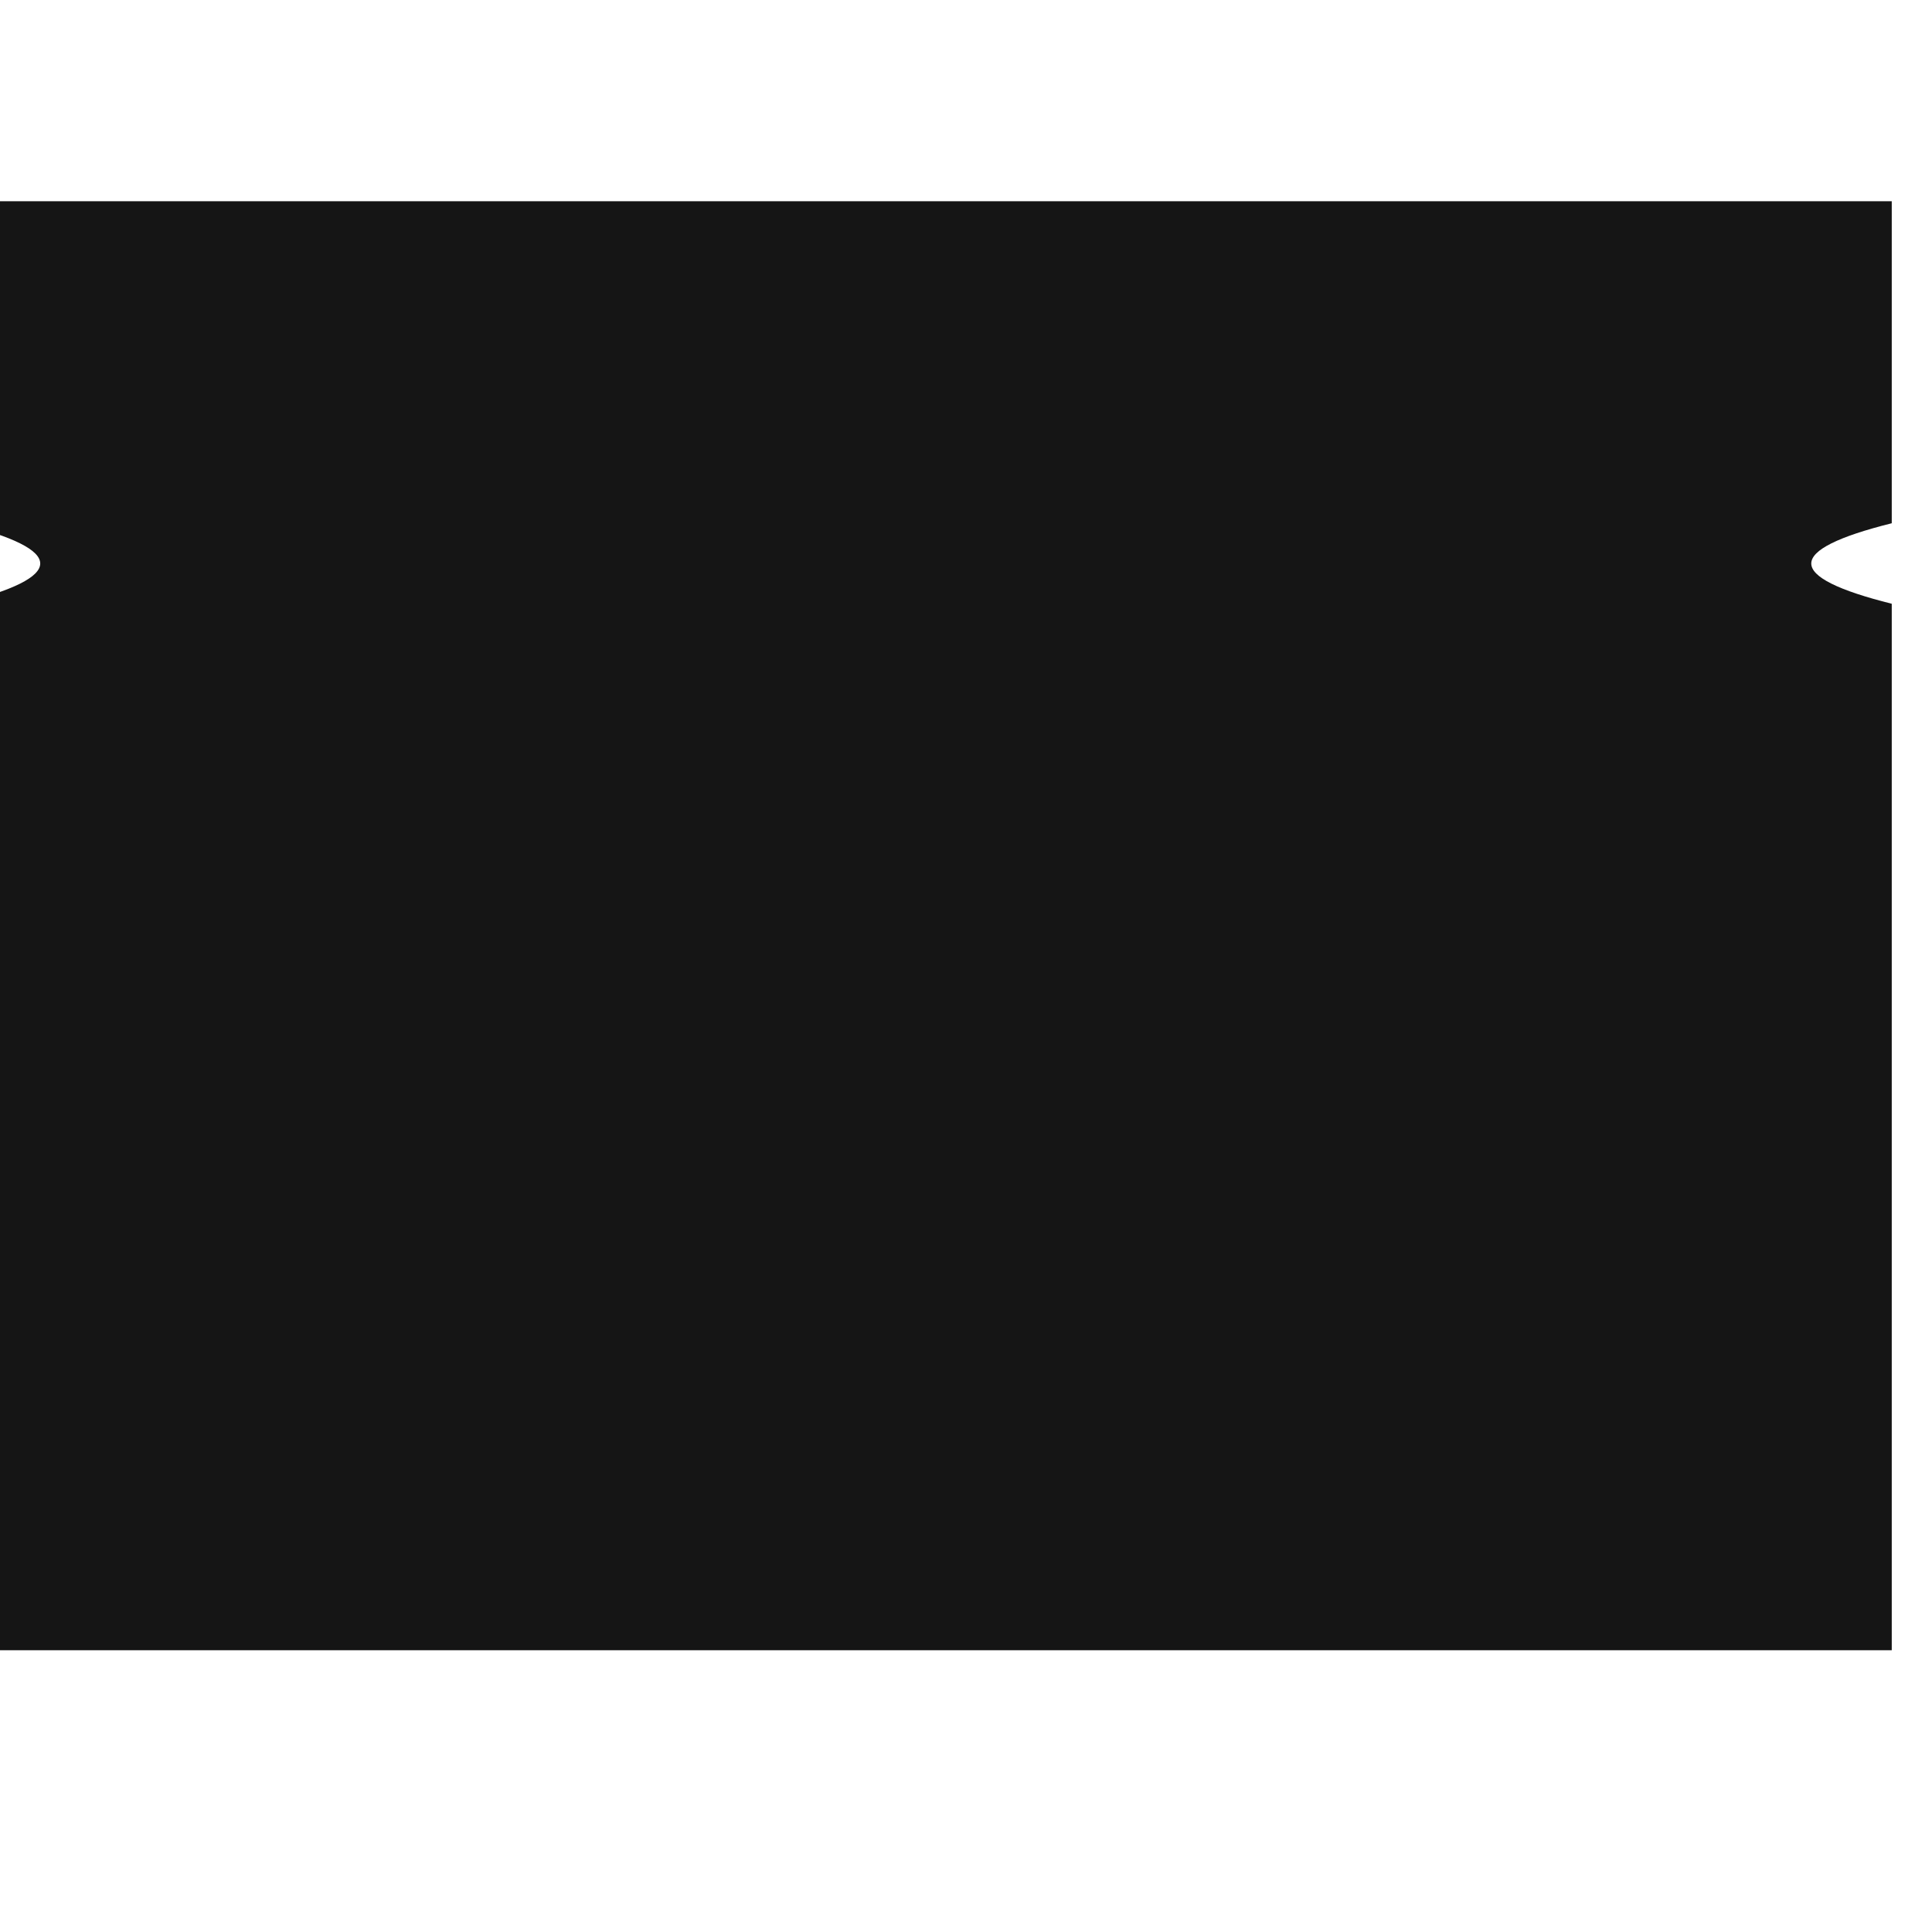 <?xml version="1.0" encoding="UTF-8"?>
<!DOCTYPE svg PUBLIC "-//W3C//DTD SVG 1.1//EN" "http://www.w3.org/Graphics/SVG/1.1/DTD/svg11.dtd">
<svg xmlns="http://www.w3.org/2000/svg" version="1.1" width="24px" height="24px" style="shape-rendering:geometricPrecision; text-rendering:geometricPrecision; image-rendering:optimizeQuality; fill-rule:evenodd; clip-rule:evenodd" xmlns:xlink="http://www.w3.org/1999/xlink">
<g><path style="opacity:0.917" fill="#000000" d="M -0.5,2.5 C 7.5,2.5 15.5,2.5 23.5,2.5C 23.5,3.833 23.5,5.167 23.5,6.5C 22.167,6.833 22.167,7.167 23.5,7.5C 23.5,11.833 23.5,16.167 23.5,20.5C 15.5,20.5 7.5,20.5 -0.5,20.5C -0.5,16.167 -0.5,11.833 -0.5,7.5C 0.833,7.167 0.833,6.833 -0.5,6.5C -0.5,5.167 -0.5,3.833 -0.5,2.5 Z"/></g>
</svg>
